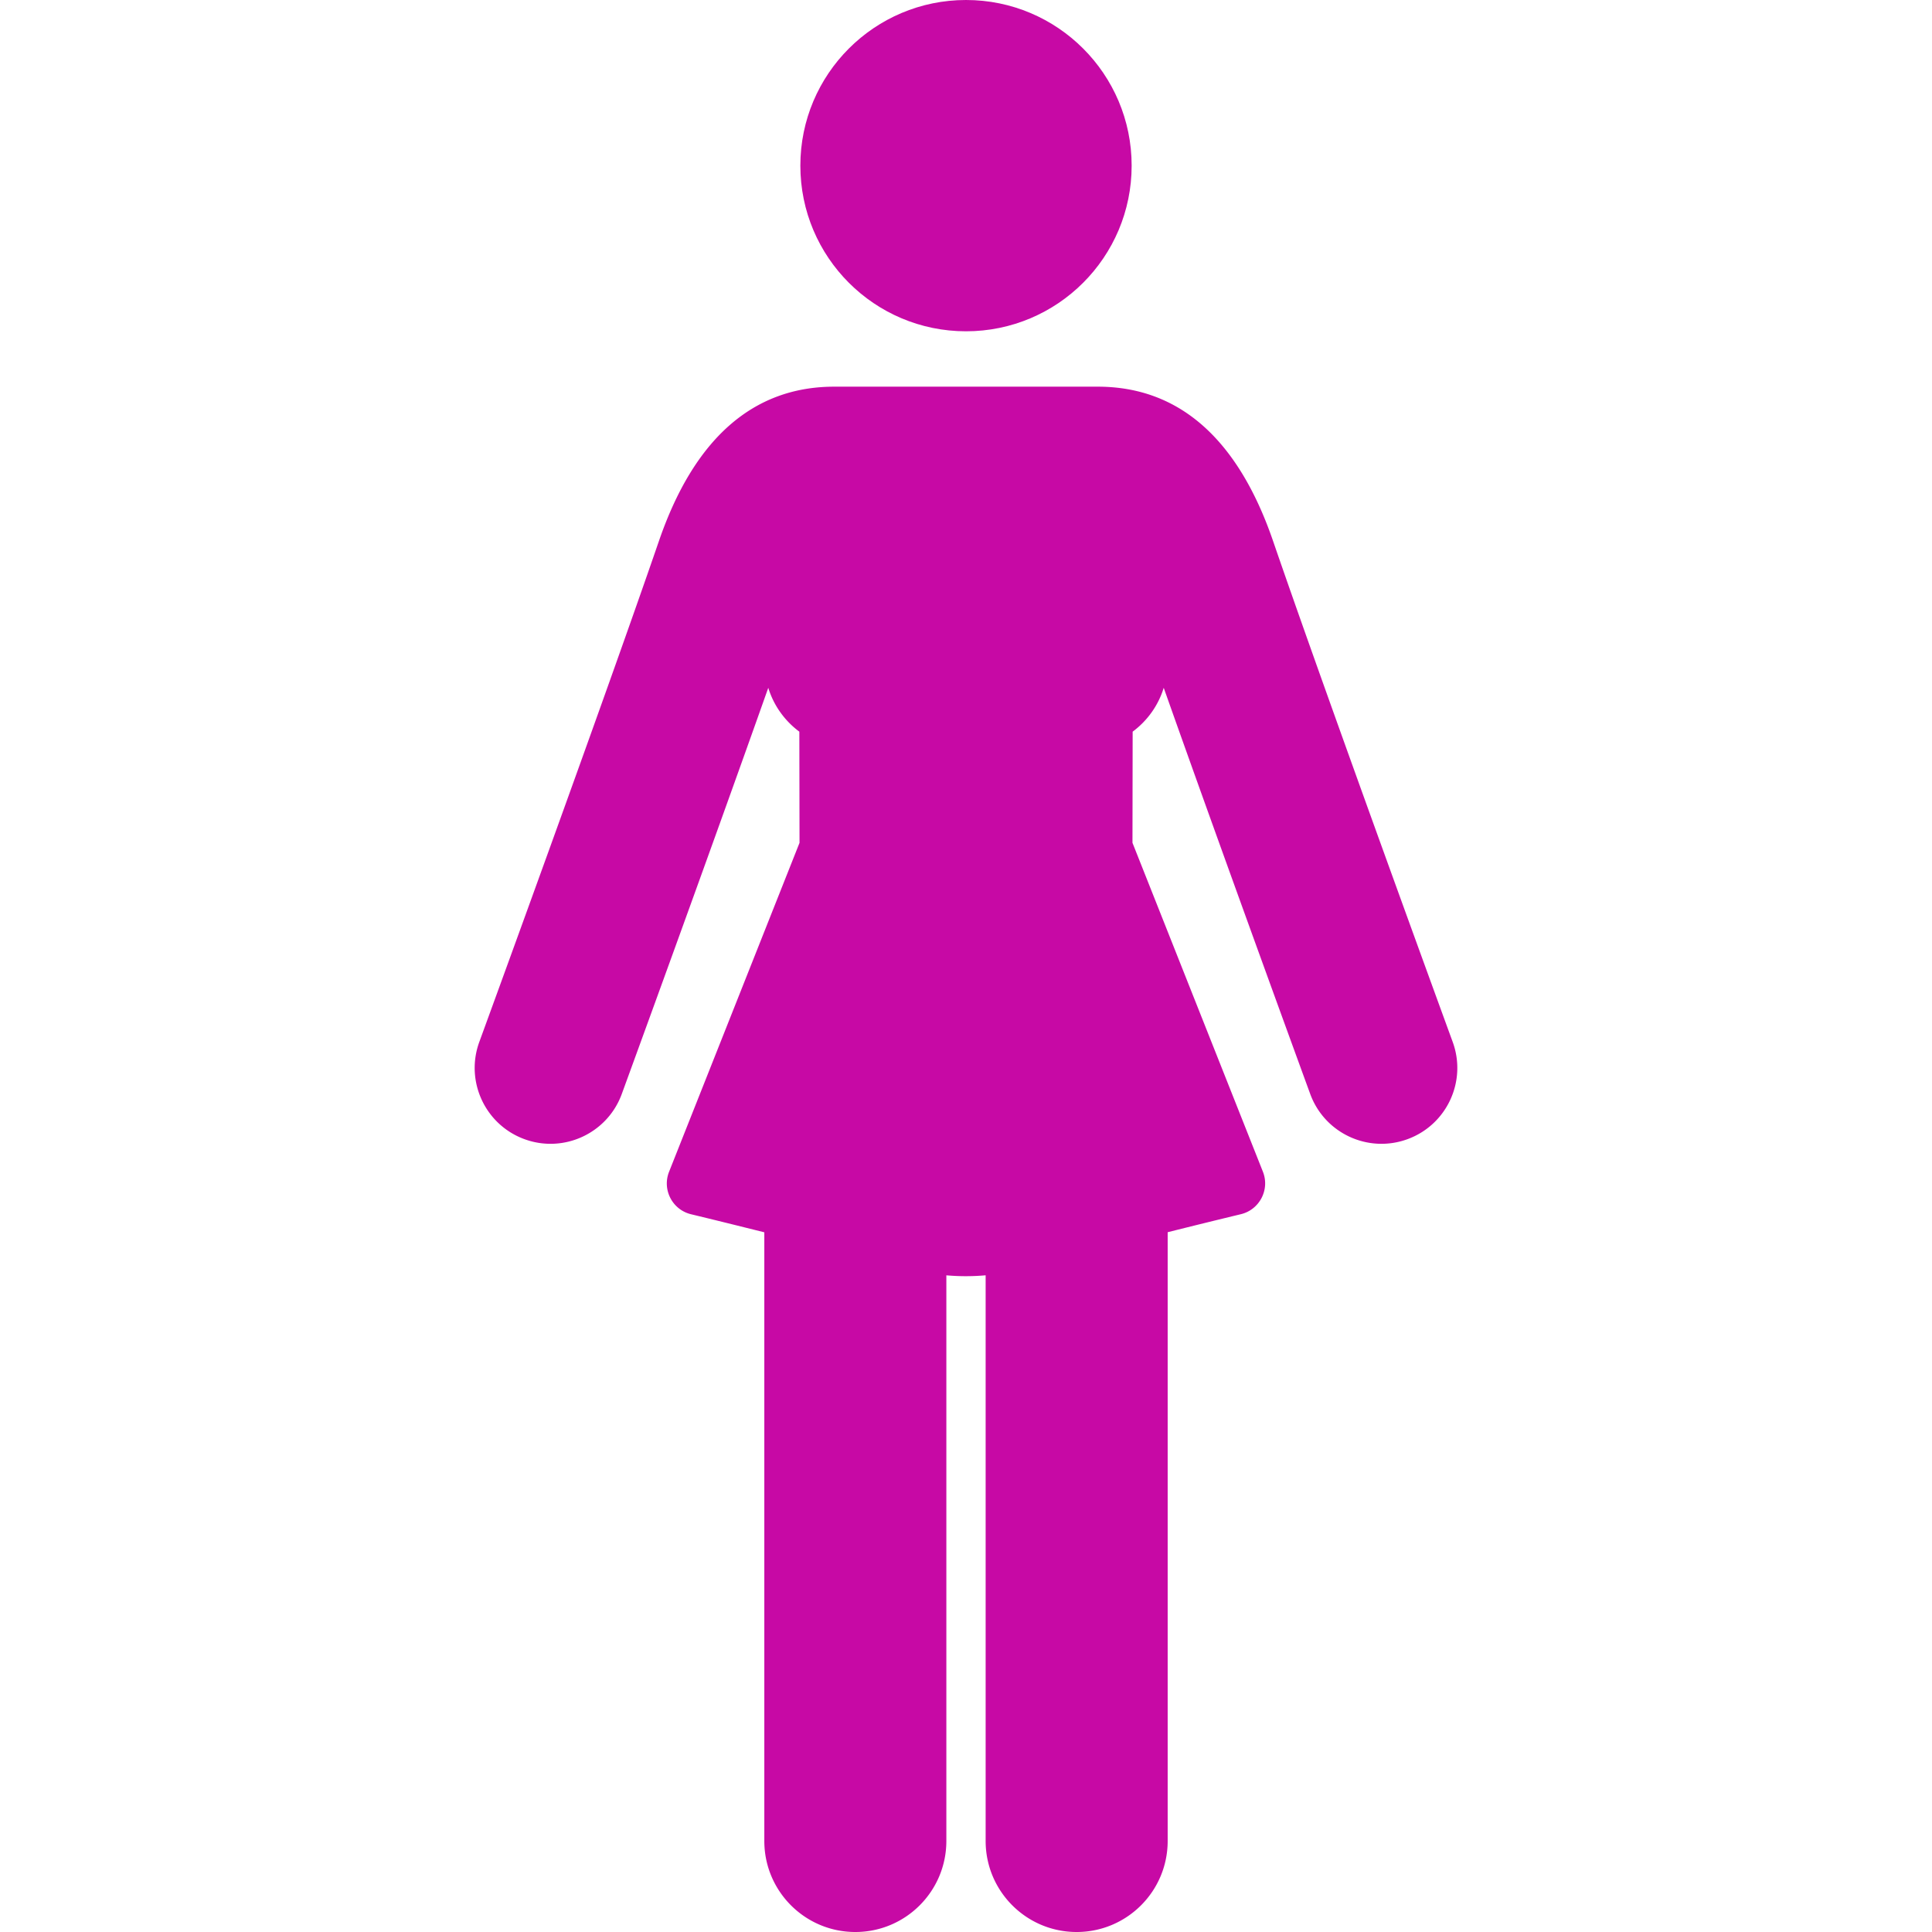 <svg xmlns="http://www.w3.org/2000/svg" fill="#c709a5" viewBox="0 0 512 512">
    <path d="M384.977 276.115c-.33-.902-33.149-90.694-47.603-132.749-9.325-27.136-24.962-40.895-46.474-40.895h-69.8c-21.512 0-37.149 13.759-46.474 40.895-14.452 42.055-47.272 131.848-47.603 132.749-3.812 10.425 1.549 21.968 11.975 25.779 10.425 3.812 21.968-1.551 25.779-11.975.273-.748 22.776-62.314 38.824-107.645 1.435 4.712 4.37 8.758 8.233 11.627l.048 29.451-34.573 87.18c-1.885 4.755.875 10.067 5.834 11.259 5.161 1.24 11.996 2.93 19.41 4.782V487.88c0 13.321 10.799 24.12 24.12 24.12 13.321 0 24.12-10.799 24.12-24.12V337.975a58.6 58.6 0 0 0 10.413-.006V487.88c0 13.321 10.799 24.12 24.12 24.12 13.321 0 24.12-10.799 24.12-24.12V326.551a2219.507 2219.507 0 0 1 19.398-4.776c4.924-1.18 7.731-6.492 5.84-11.261l-34.567-87.163.048-29.451c3.864-2.868 6.797-6.914 8.233-11.627 16.047 45.331 38.551 106.897 38.824 107.645 3.812 10.426 15.354 15.787 25.779 11.975 10.427-3.81 15.788-15.353 11.976-25.778z"/>
    <circle cx="256" cy="43.898" r="43.898"/>
</svg>
